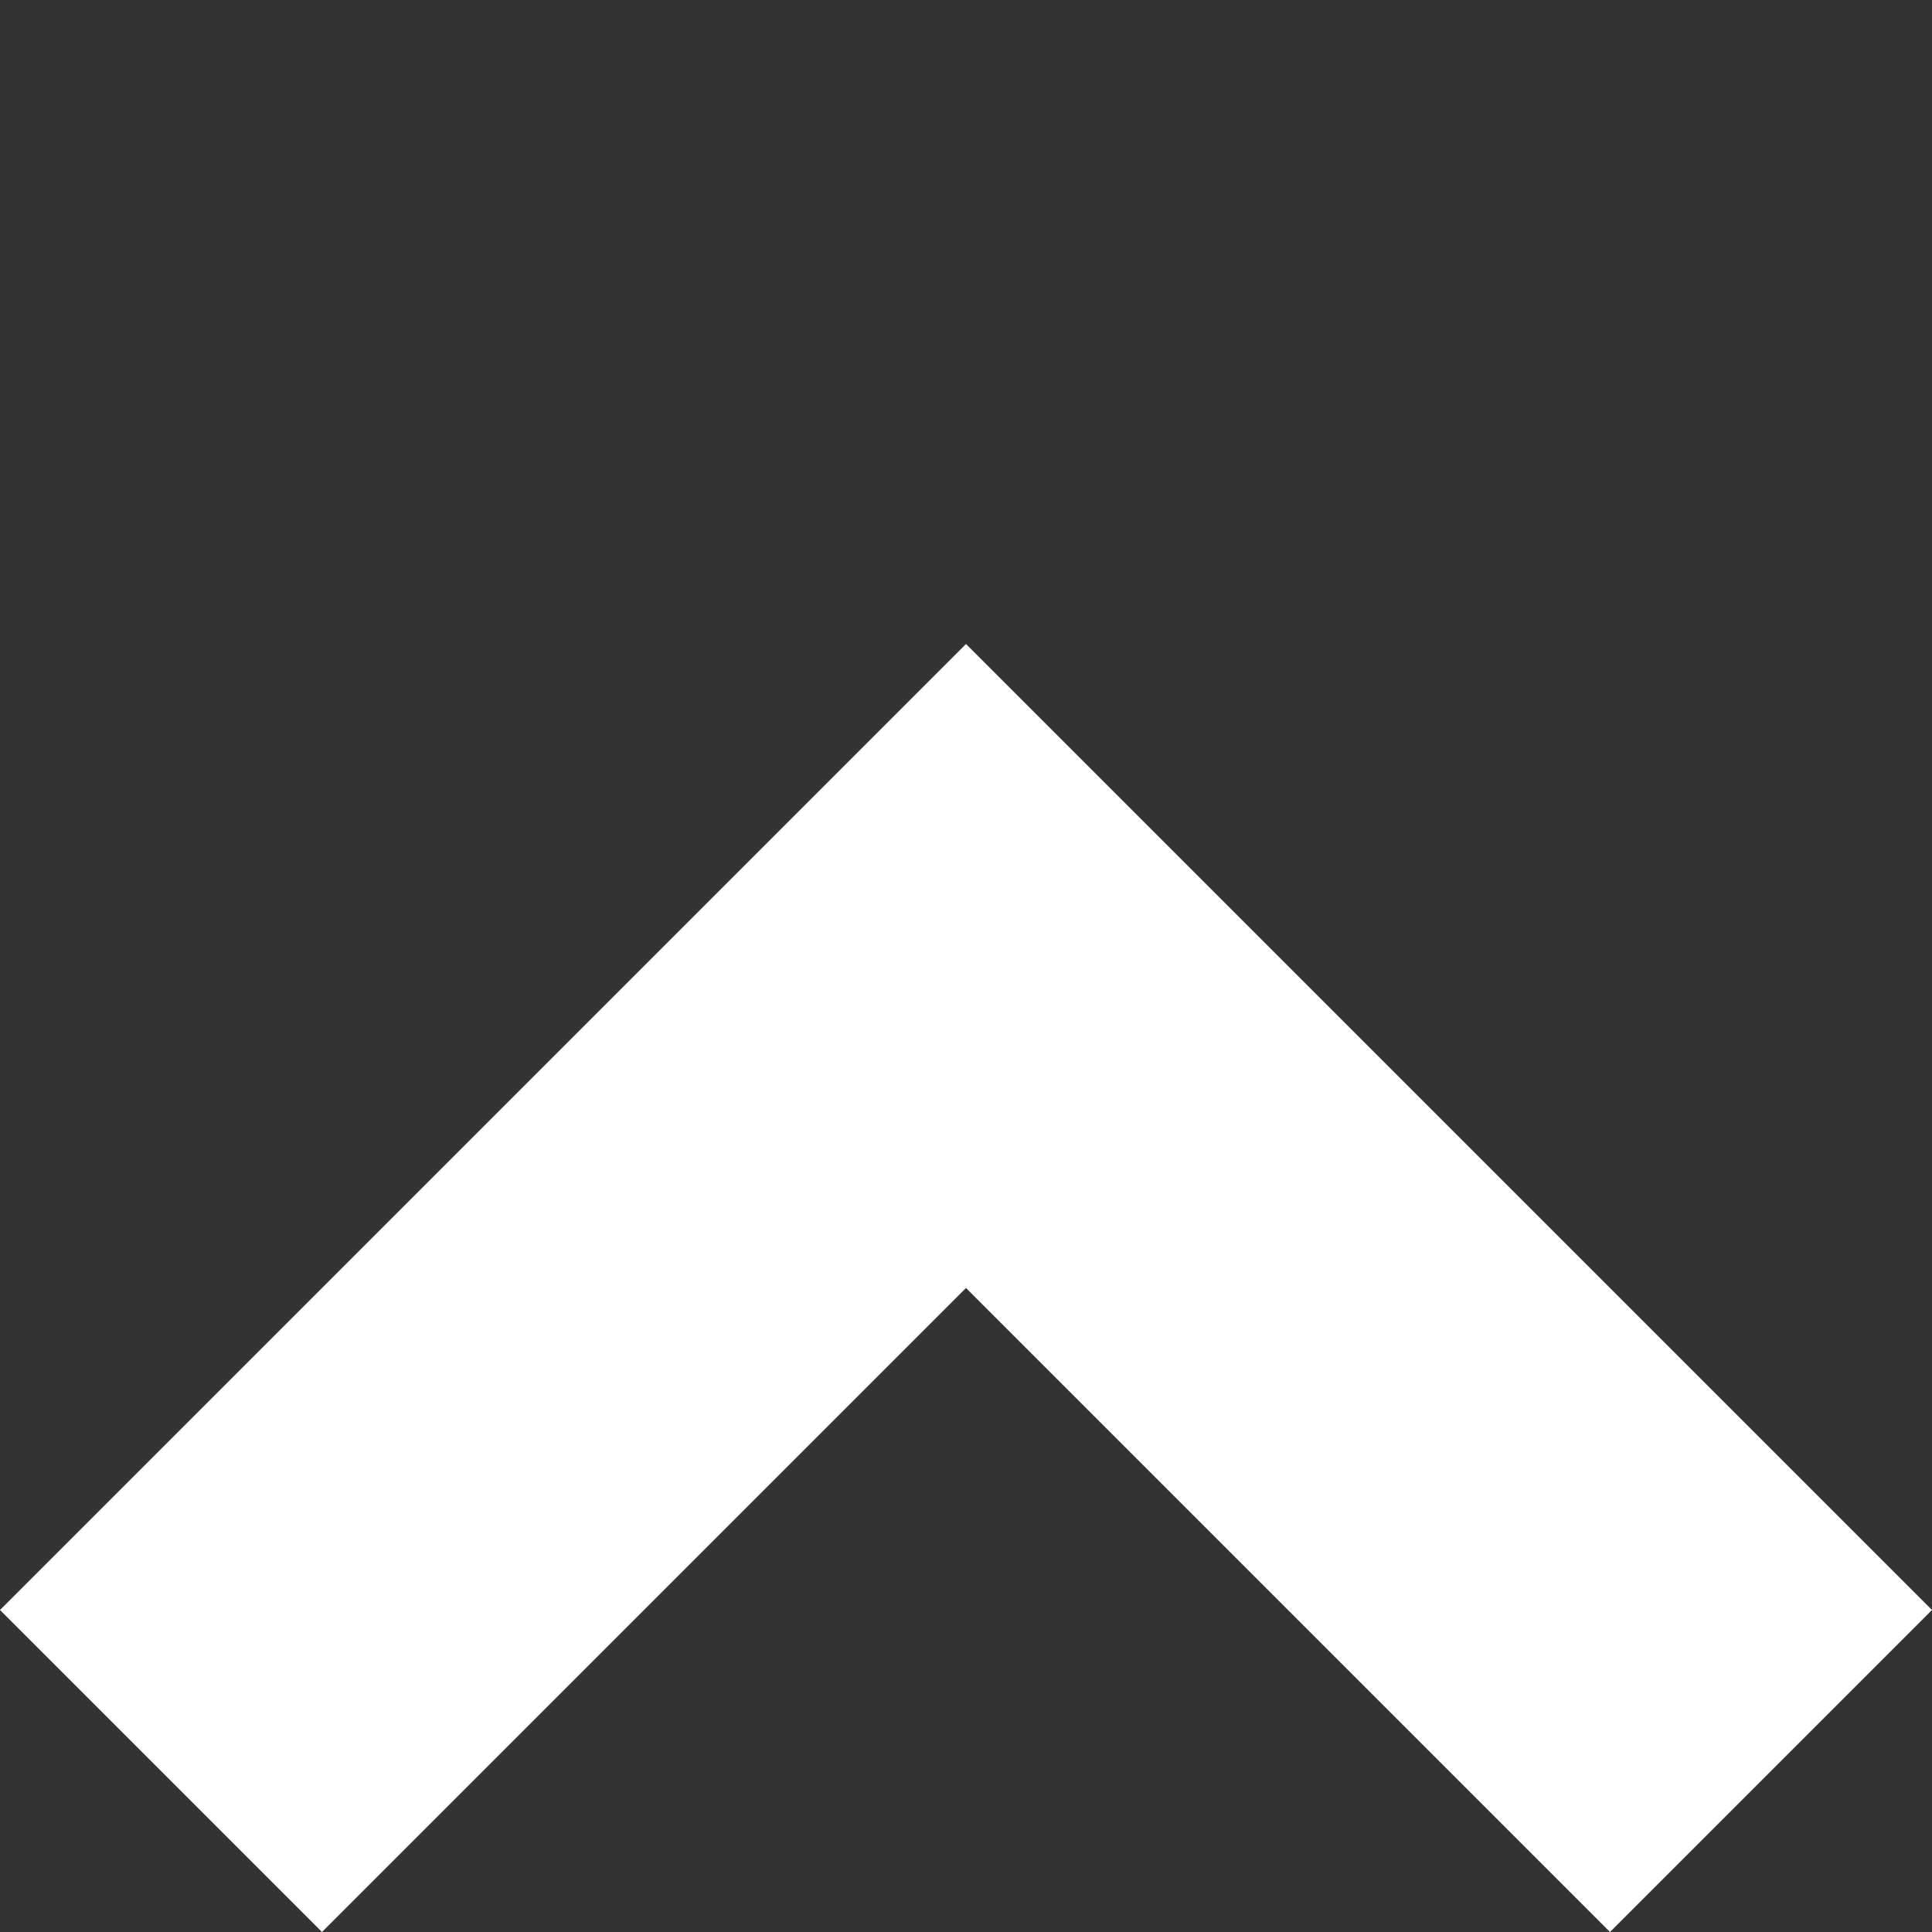 <?xml version="1.0" encoding="utf-8"?>
<!-- Generator: Adobe Illustrator 18.0.0, SVG Export Plug-In . SVG Version: 6.00 Build 0)  -->
<!DOCTYPE svg PUBLIC "-//W3C//DTD SVG 1.1//EN" "http://www.w3.org/Graphics/SVG/1.1/DTD/svg11.dtd">
<svg version="1.1" id="Layer_1" xmlns="http://www.w3.org/2000/svg" xmlns:xlink="http://www.w3.org/1999/xlink" x="0px" y="0px"
	 width="45px" height="45px" viewBox="0 2642 45 45" style="enable-background:new 0 2642 45 45;" xml:space="preserve">
<rect x="0" y="2642" width="45" height="45" fill="#333333" stroke="none"/>
<polygon style="fill:#FFFFFF;" points="22.5,2657 0,2679.5 7.5,2687 22.5,2672 37.5,2687 45,2679.5 "/>
</svg>
